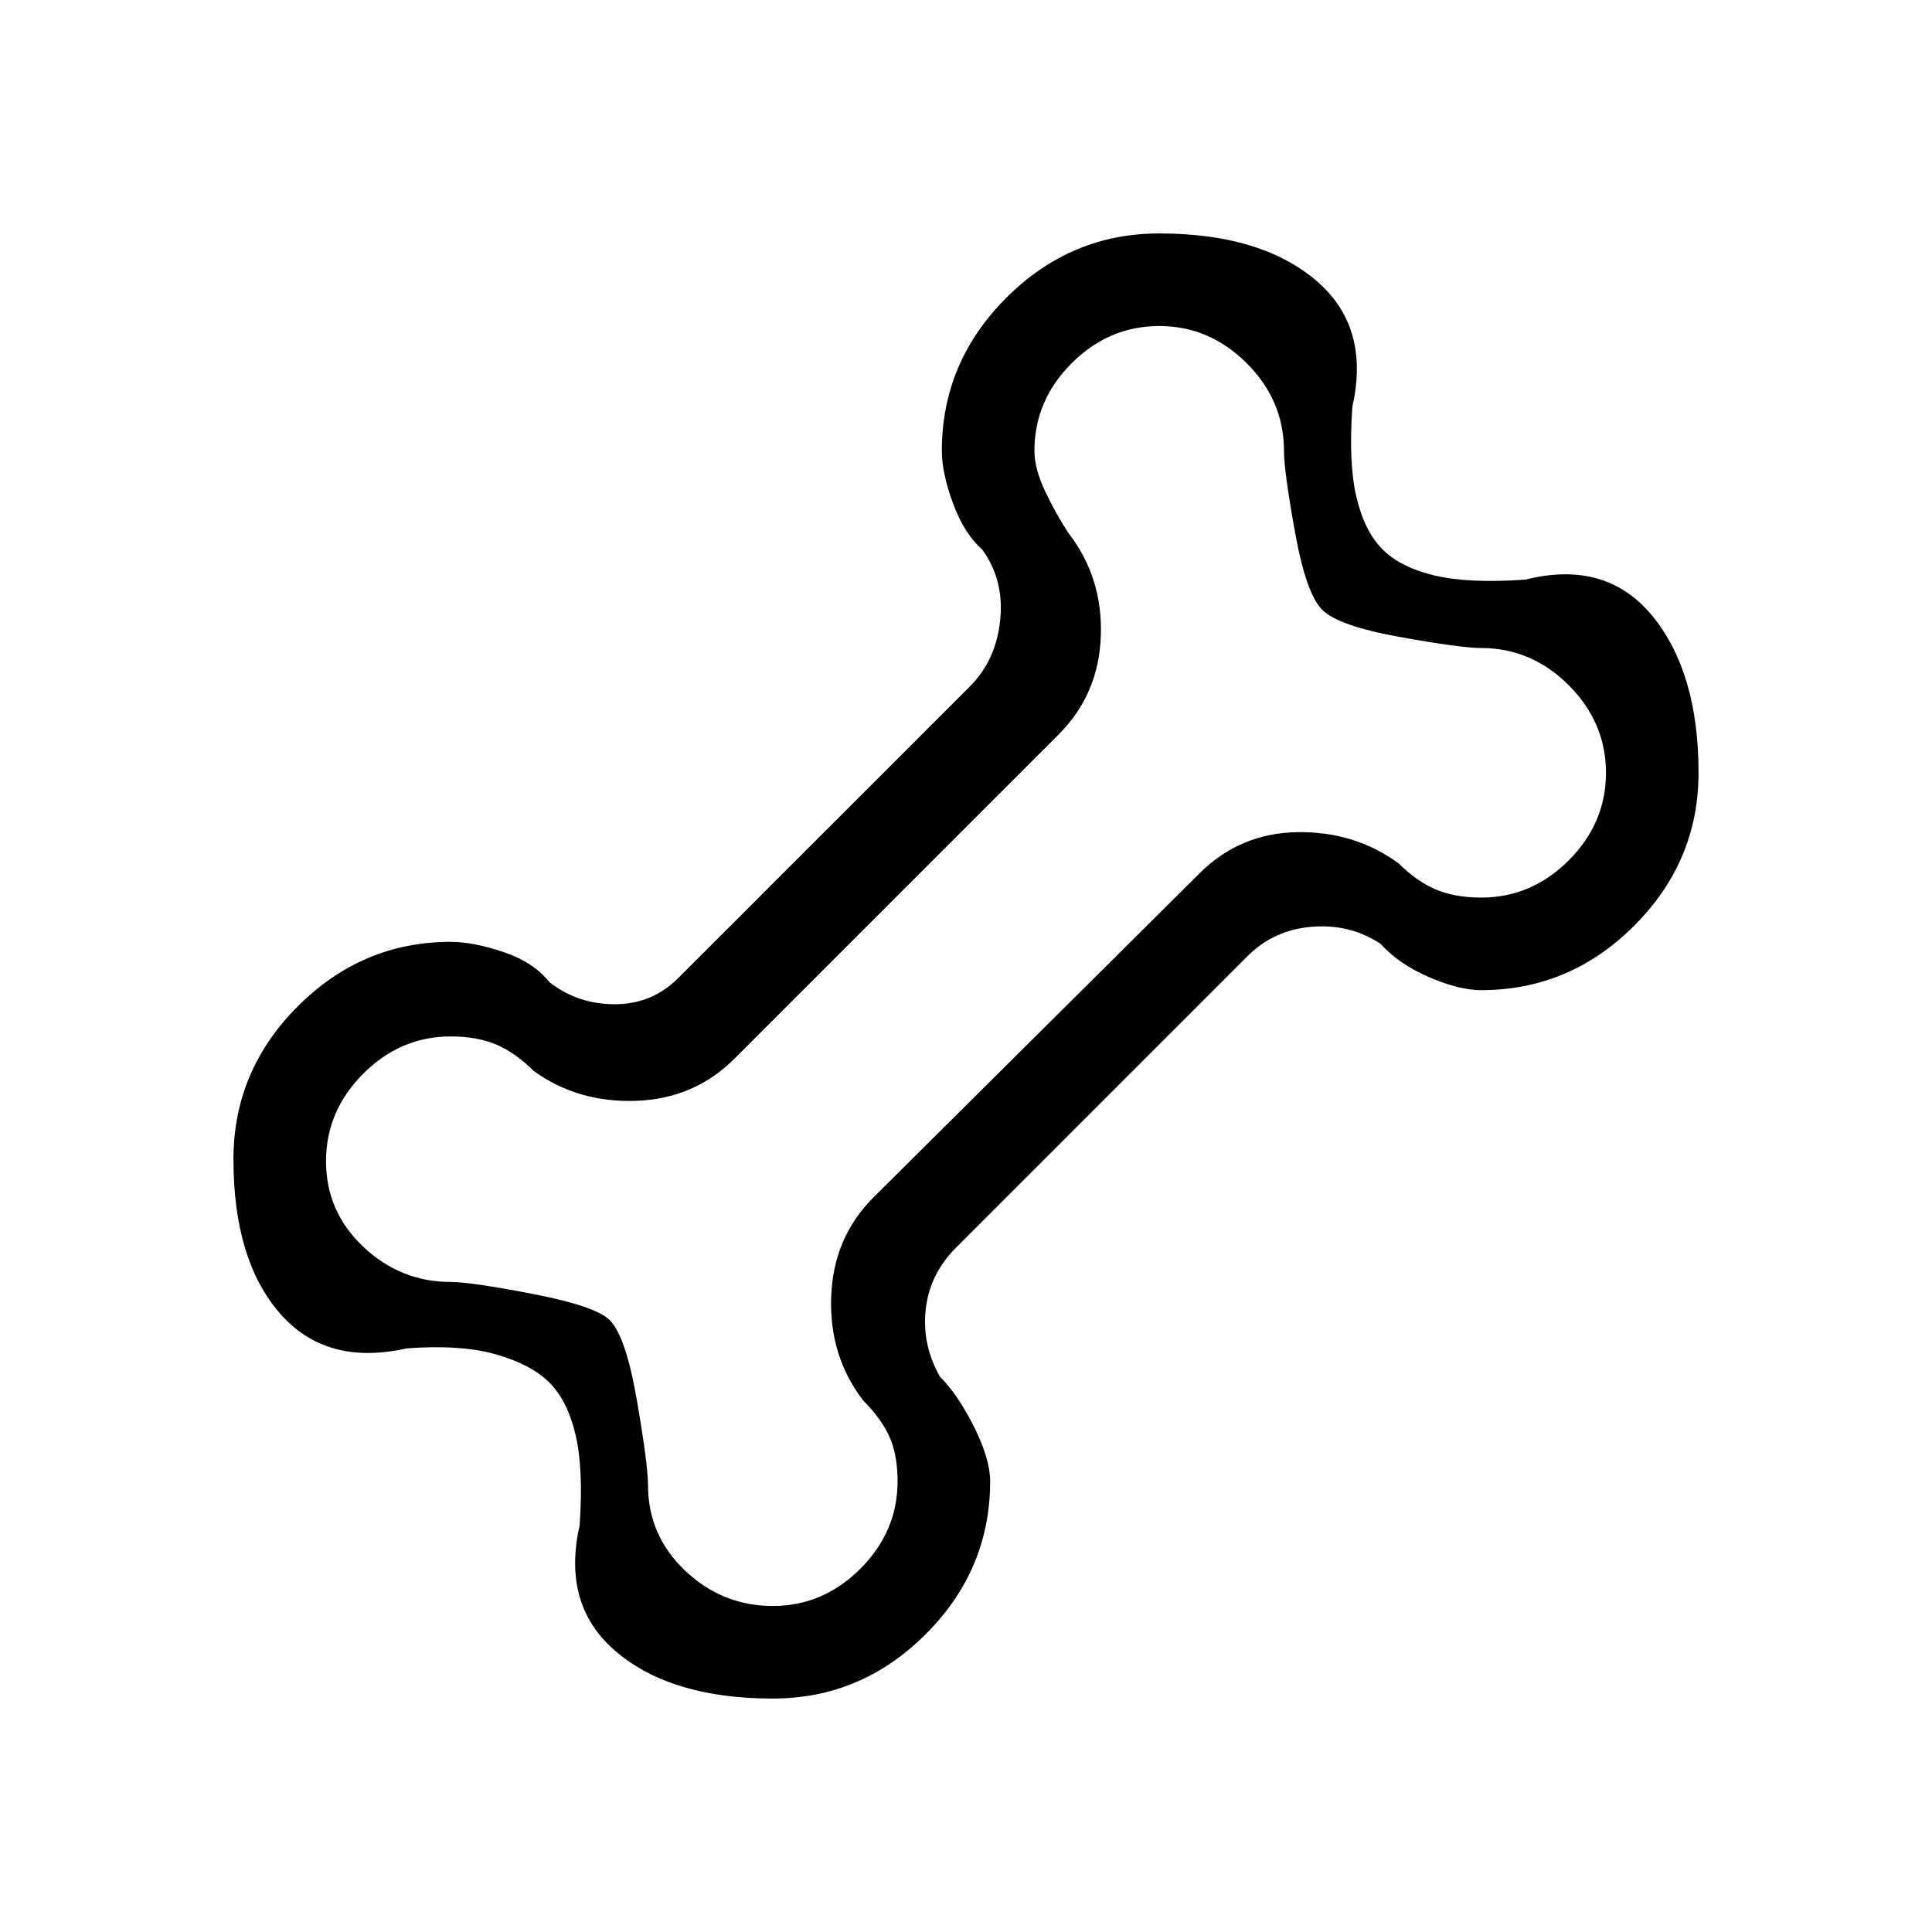 <svg xmlns="http://www.w3.org/2000/svg" height="20" viewBox="0 -960 960 960" width="20"><path d="M384-116q-50 0-77.5-23T288-202q2-28-2-45t-13-26q-9-9-26.5-14t-44.5-3q-40 9-63-17.5T116-384q0-44 32-76t76-32q11 0 26 5t23 15q14 11 32.5 11t31.5-13l145-145q13-13 15-33t-9-35q-9-8-14.5-23t-5.5-26q0-44 32-76t76-32q50 0 77.5 23t18.5 63q-2 28 2 45t13 26q9 9 26 13t45 2q40-10 63 18t23 78q0 44-32 76t-76 32q-11 0-26-6.5T686-491q-15-10-34-8.5T620-485L475-340q-13 13-15 30.5t7 33.5q9 9 17 25t8 27q0 44-32 76t-76 32Zm0-46q25 0 43.5-18.5T446-224q0-13-4-22t-13-18q-17-22-16-51.5t21-49.5l162-161q20-20 48.5-20.5T695-531q9 9 18.5 13t22.5 4q25 0 43.5-18.5T798-576q0-25-18.5-43.5T736-638q-10 0-40.5-5.5T657-657q-8-8-13.5-38.5T638-736q0-25-18.5-43.5T576-798q-25 0-43.5 18.5T514-736q0 9 5.5 20.5T531-695q17 22 16 51t-21 49L365-434q-20 20-49 21t-51-15q-9-9-18.5-13t-22.5-4q-25 0-43.5 18.5T162-383q0 25 18.5 42.5T224-323q10 0 41 6t38 13q8 8 13.5 40t5.5 42q0 25 18.5 42.5T384-162Zm96-318Z"/></svg>